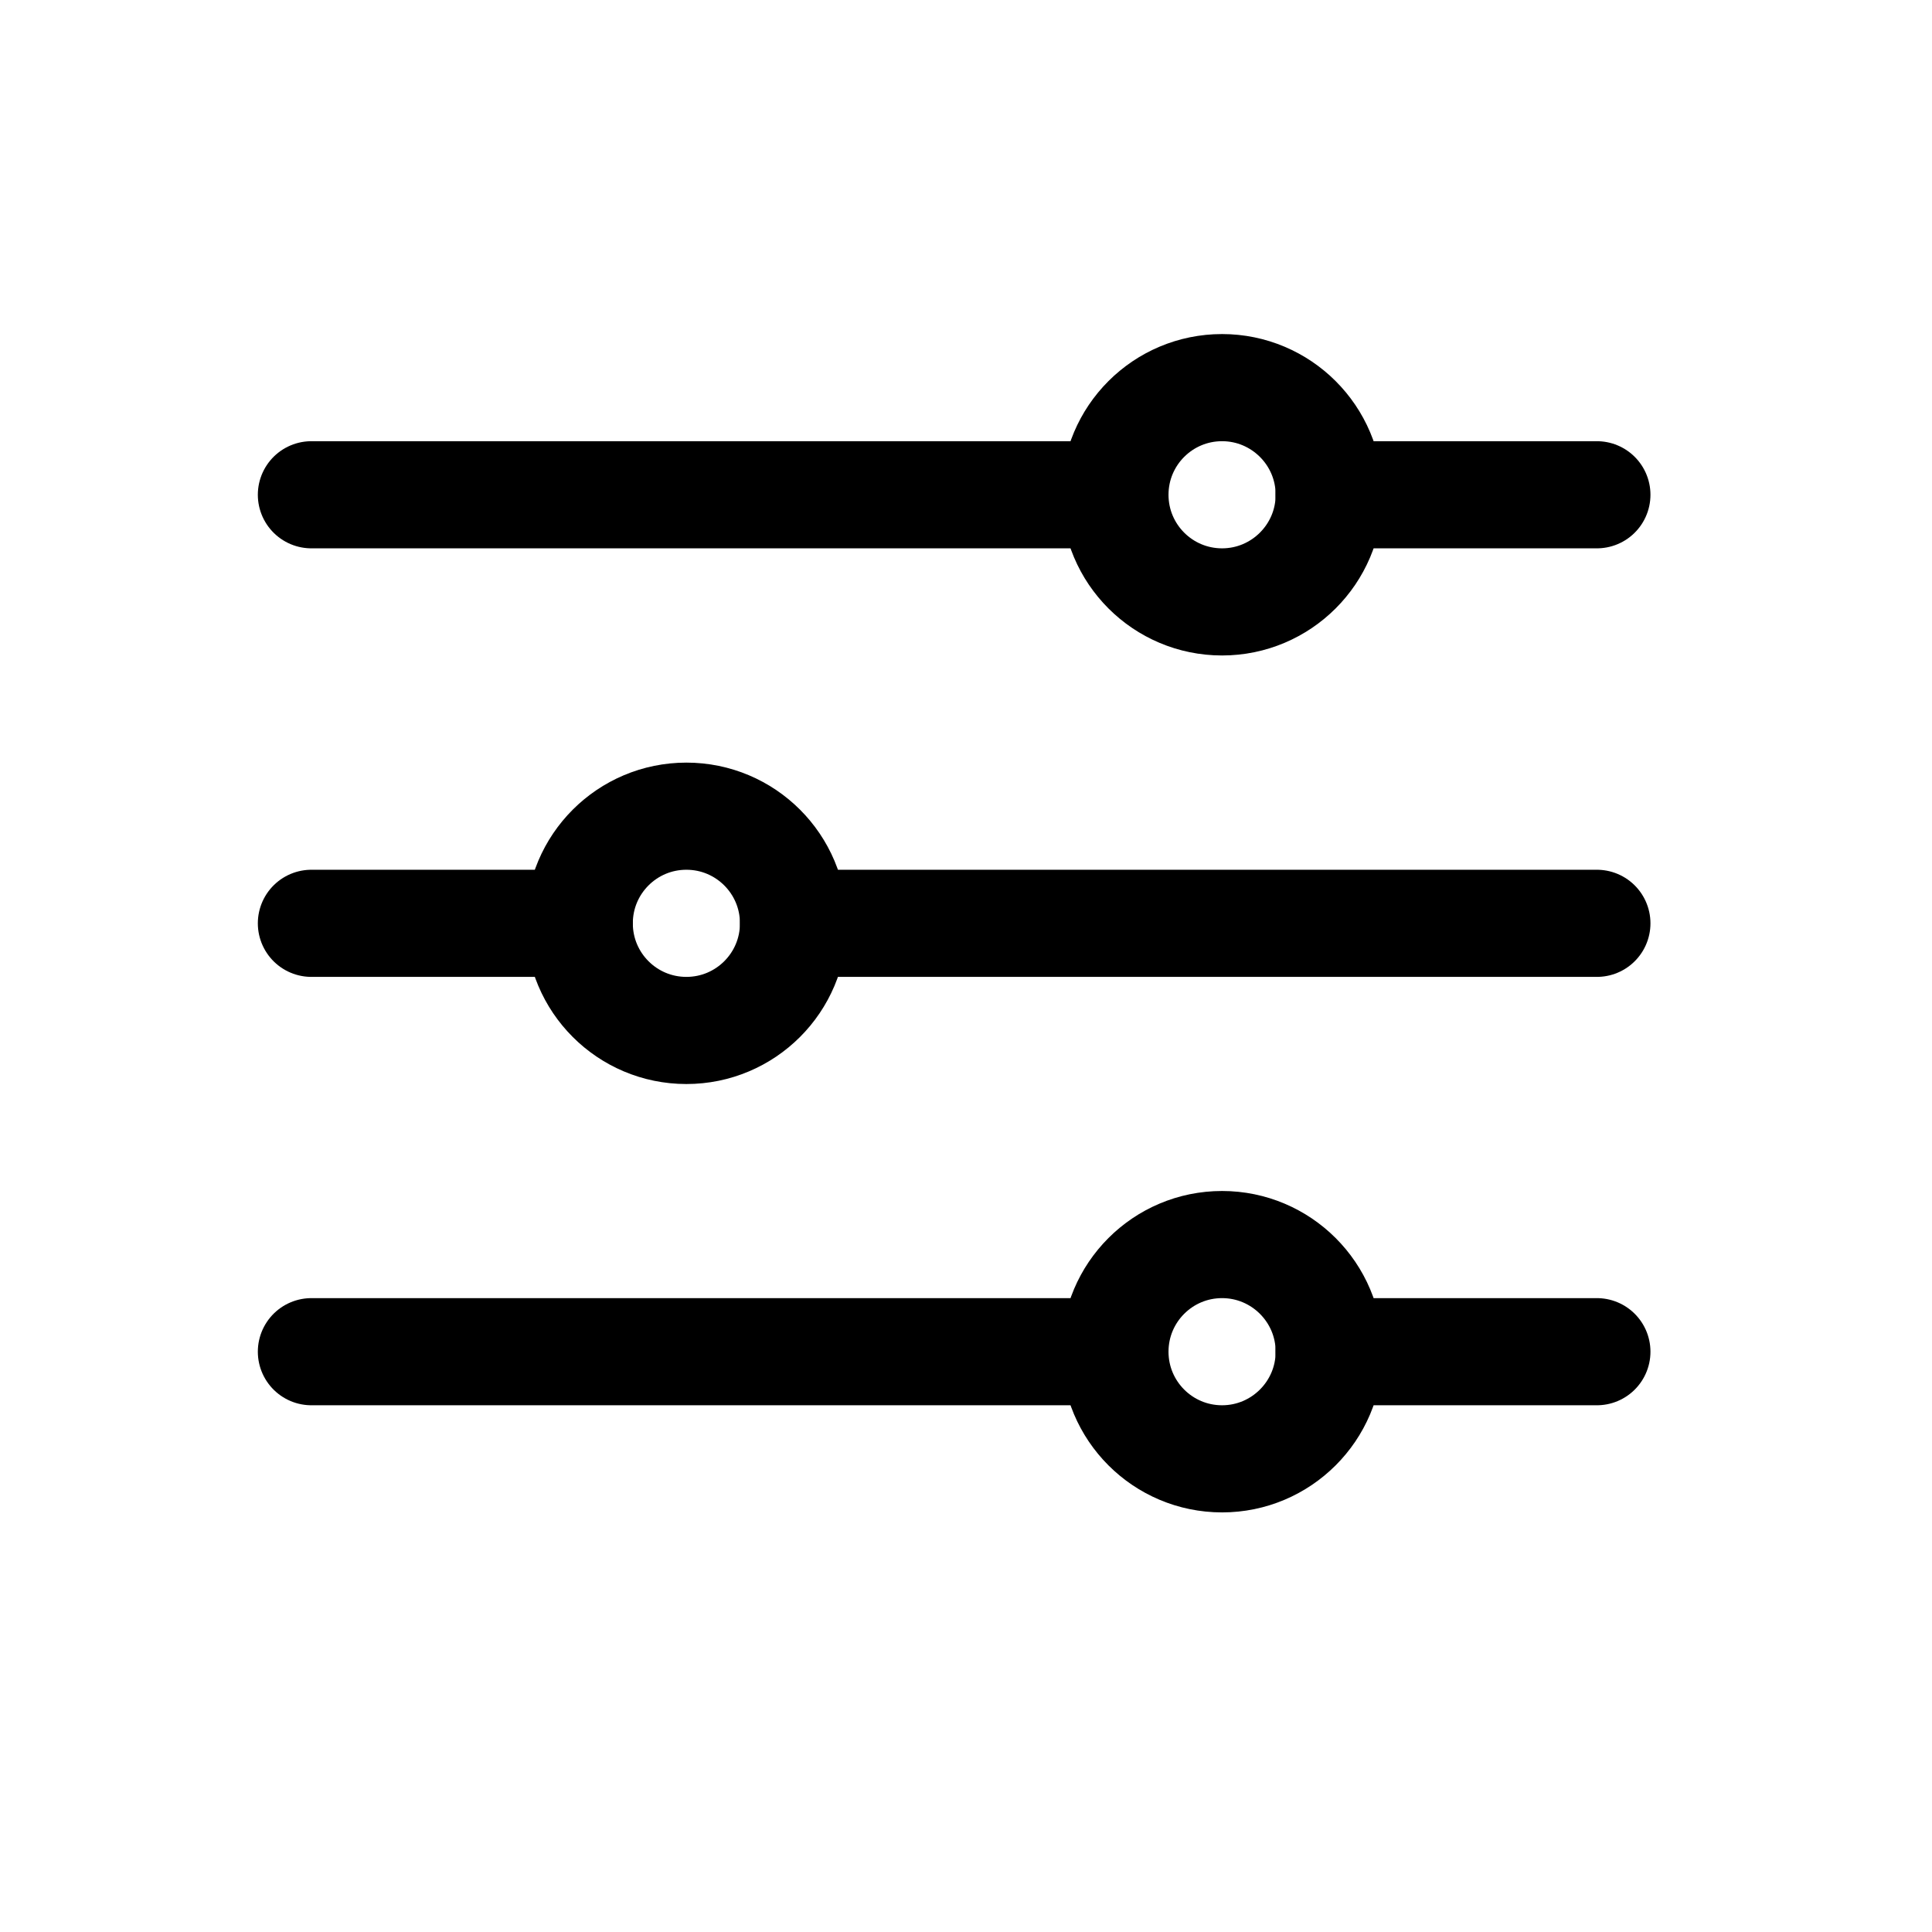 <svg width="11" height="11" viewBox="0 0 11 11" fill="none" xmlns="http://www.w3.org/2000/svg">
<path d="M7.567 2.817H9.092" stroke="black" stroke-width="0.61" stroke-linecap="round" stroke-linejoin="round"/>
<path d="M1.773 2.817H6.347" stroke="black" stroke-width="0.61" stroke-linecap="round" stroke-linejoin="round"/>
<path d="M7.567 7.696H9.092" stroke="black" stroke-width="0.61" stroke-linecap="round" stroke-linejoin="round"/>
<path d="M1.773 7.696H6.347" stroke="black" stroke-width="0.61" stroke-linecap="round" stroke-linejoin="round"/>
<path d="M4.518 5.257H9.092" stroke="black" stroke-width="0.61" stroke-linecap="round" stroke-linejoin="round"/>
<path d="M1.773 5.257H3.298" stroke="black" stroke-width="0.61" stroke-linecap="round" stroke-linejoin="round"/>
<path d="M6.958 3.427C7.294 3.427 7.568 3.154 7.568 2.817C7.568 2.48 7.294 2.207 6.958 2.207C6.621 2.207 6.348 2.48 6.348 2.817C6.348 3.154 6.621 3.427 6.958 3.427Z" stroke="black" stroke-width="0.61" stroke-linecap="round" stroke-linejoin="round"/>
<path d="M3.908 5.867C4.245 5.867 4.518 5.594 4.518 5.257C4.518 4.92 4.245 4.647 3.908 4.647C3.571 4.647 3.298 4.92 3.298 5.257C3.298 5.594 3.571 5.867 3.908 5.867Z" stroke="black" stroke-width="0.61" stroke-linecap="round" stroke-linejoin="round"/>
<path d="M6.958 8.306C7.294 8.306 7.568 8.033 7.568 7.696C7.568 7.359 7.294 7.086 6.958 7.086C6.621 7.086 6.348 7.359 6.348 7.696C6.348 8.033 6.621 8.306 6.958 8.306Z" stroke="black" stroke-width="0.61" stroke-linecap="round" stroke-linejoin="round"/>
</svg>
